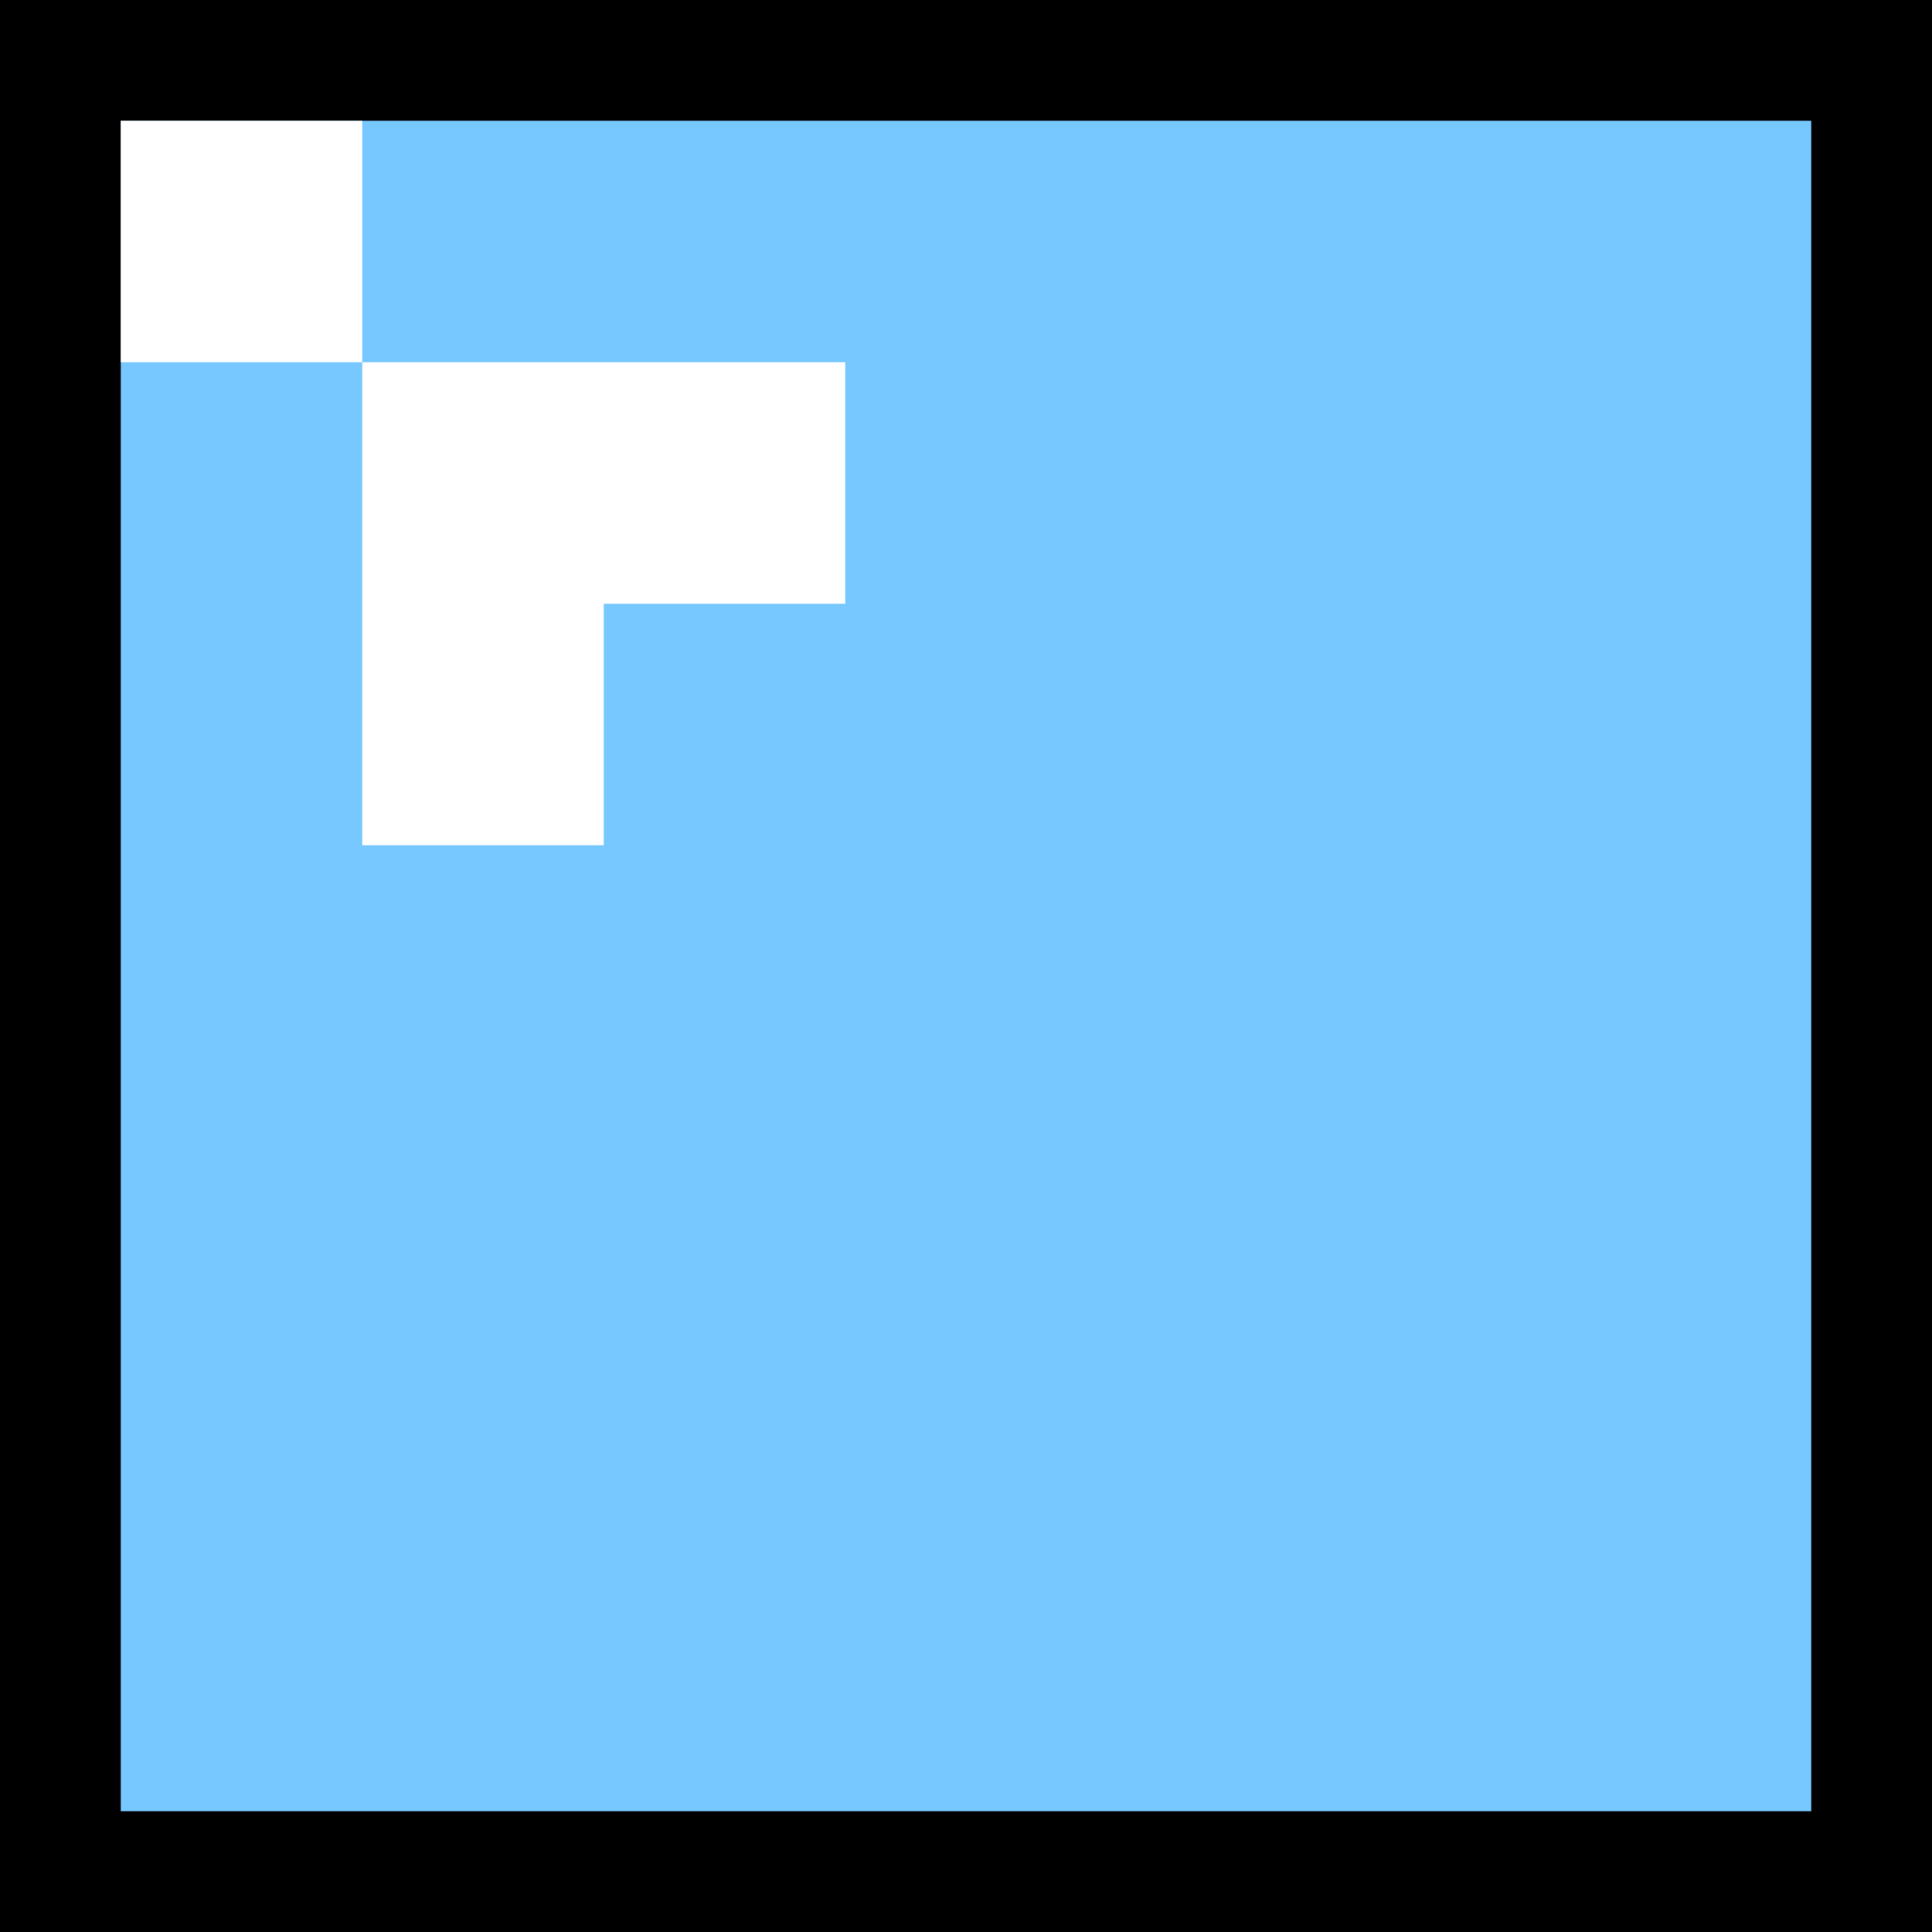 <svg xmlns="http://www.w3.org/2000/svg" width="32" height="32"><path d="M-1-1h34v34H-1z"/><g><path fill="#77C8FF" d="M2 2h28v28H2z"/><path fill="#fff" d="M2 2h4v4H2zM6 6h8v8H6z"/><path fill="#77C8FF" d="M10 10h5v5h-5z"/></g></svg>